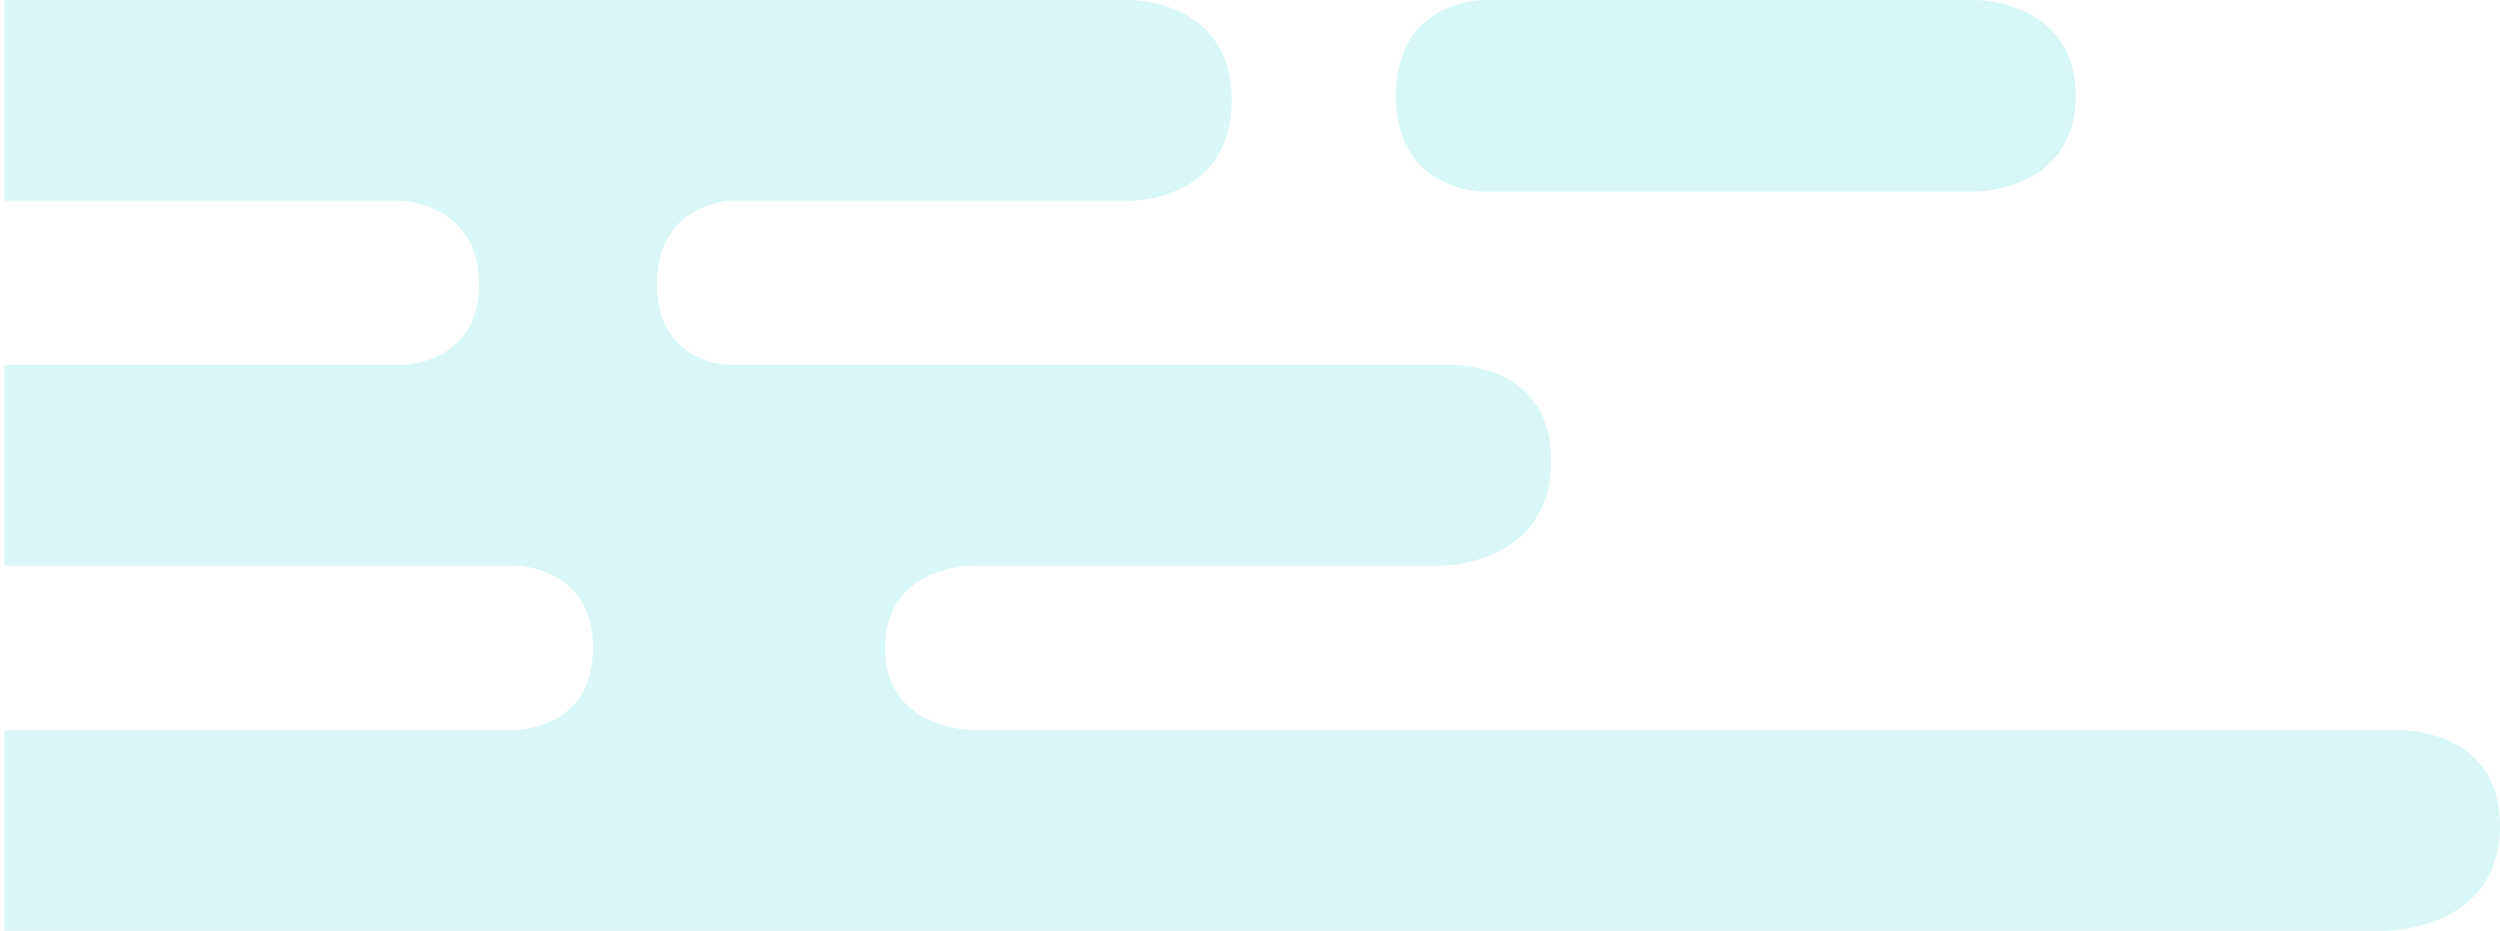 <svg width="274" height="102" viewBox="0 0 274 102" fill="none" xmlns="http://www.w3.org/2000/svg">
<path d="M0.5 22V-1.52588e-05L124 -1.52588e-05C124 -1.52588e-05 135 -3.24249e-05 135 11C135 22 124 22 124 22H80C80 22 72 22.273 72 31.136C72 40 80 40 80 40L158 40C158 40 170 39 170 50.5C170 62 158 62 158 62H106.5C106.5 62 97 62 97 71C97 80 106.5 80 106.5 80L261.5 80C261.5 80 274 79 274 90.5C274 102 261.5 102 261.5 102L0.5 102V80H56.5C56.5 80 65 80 65 71C65 62 56.5 62 56.5 62H0.5V40H44C44 40 52.5 40 52.5 31.136C52.5 22.273 44 22 44 22L0.5 22Z" fill="#00C9CA" fill-opacity="0.15"/>
<path d="M216.5 21H162.5C162.5 21 153 21 153 10.5C153 0 162.5 0 162.5 0H216.5C216.5 0 227.5 0 227.5 10.5C227.5 21 216.5 21 216.5 21Z" fill="#00C9CA" fill-opacity="0.16"/>
</svg>
